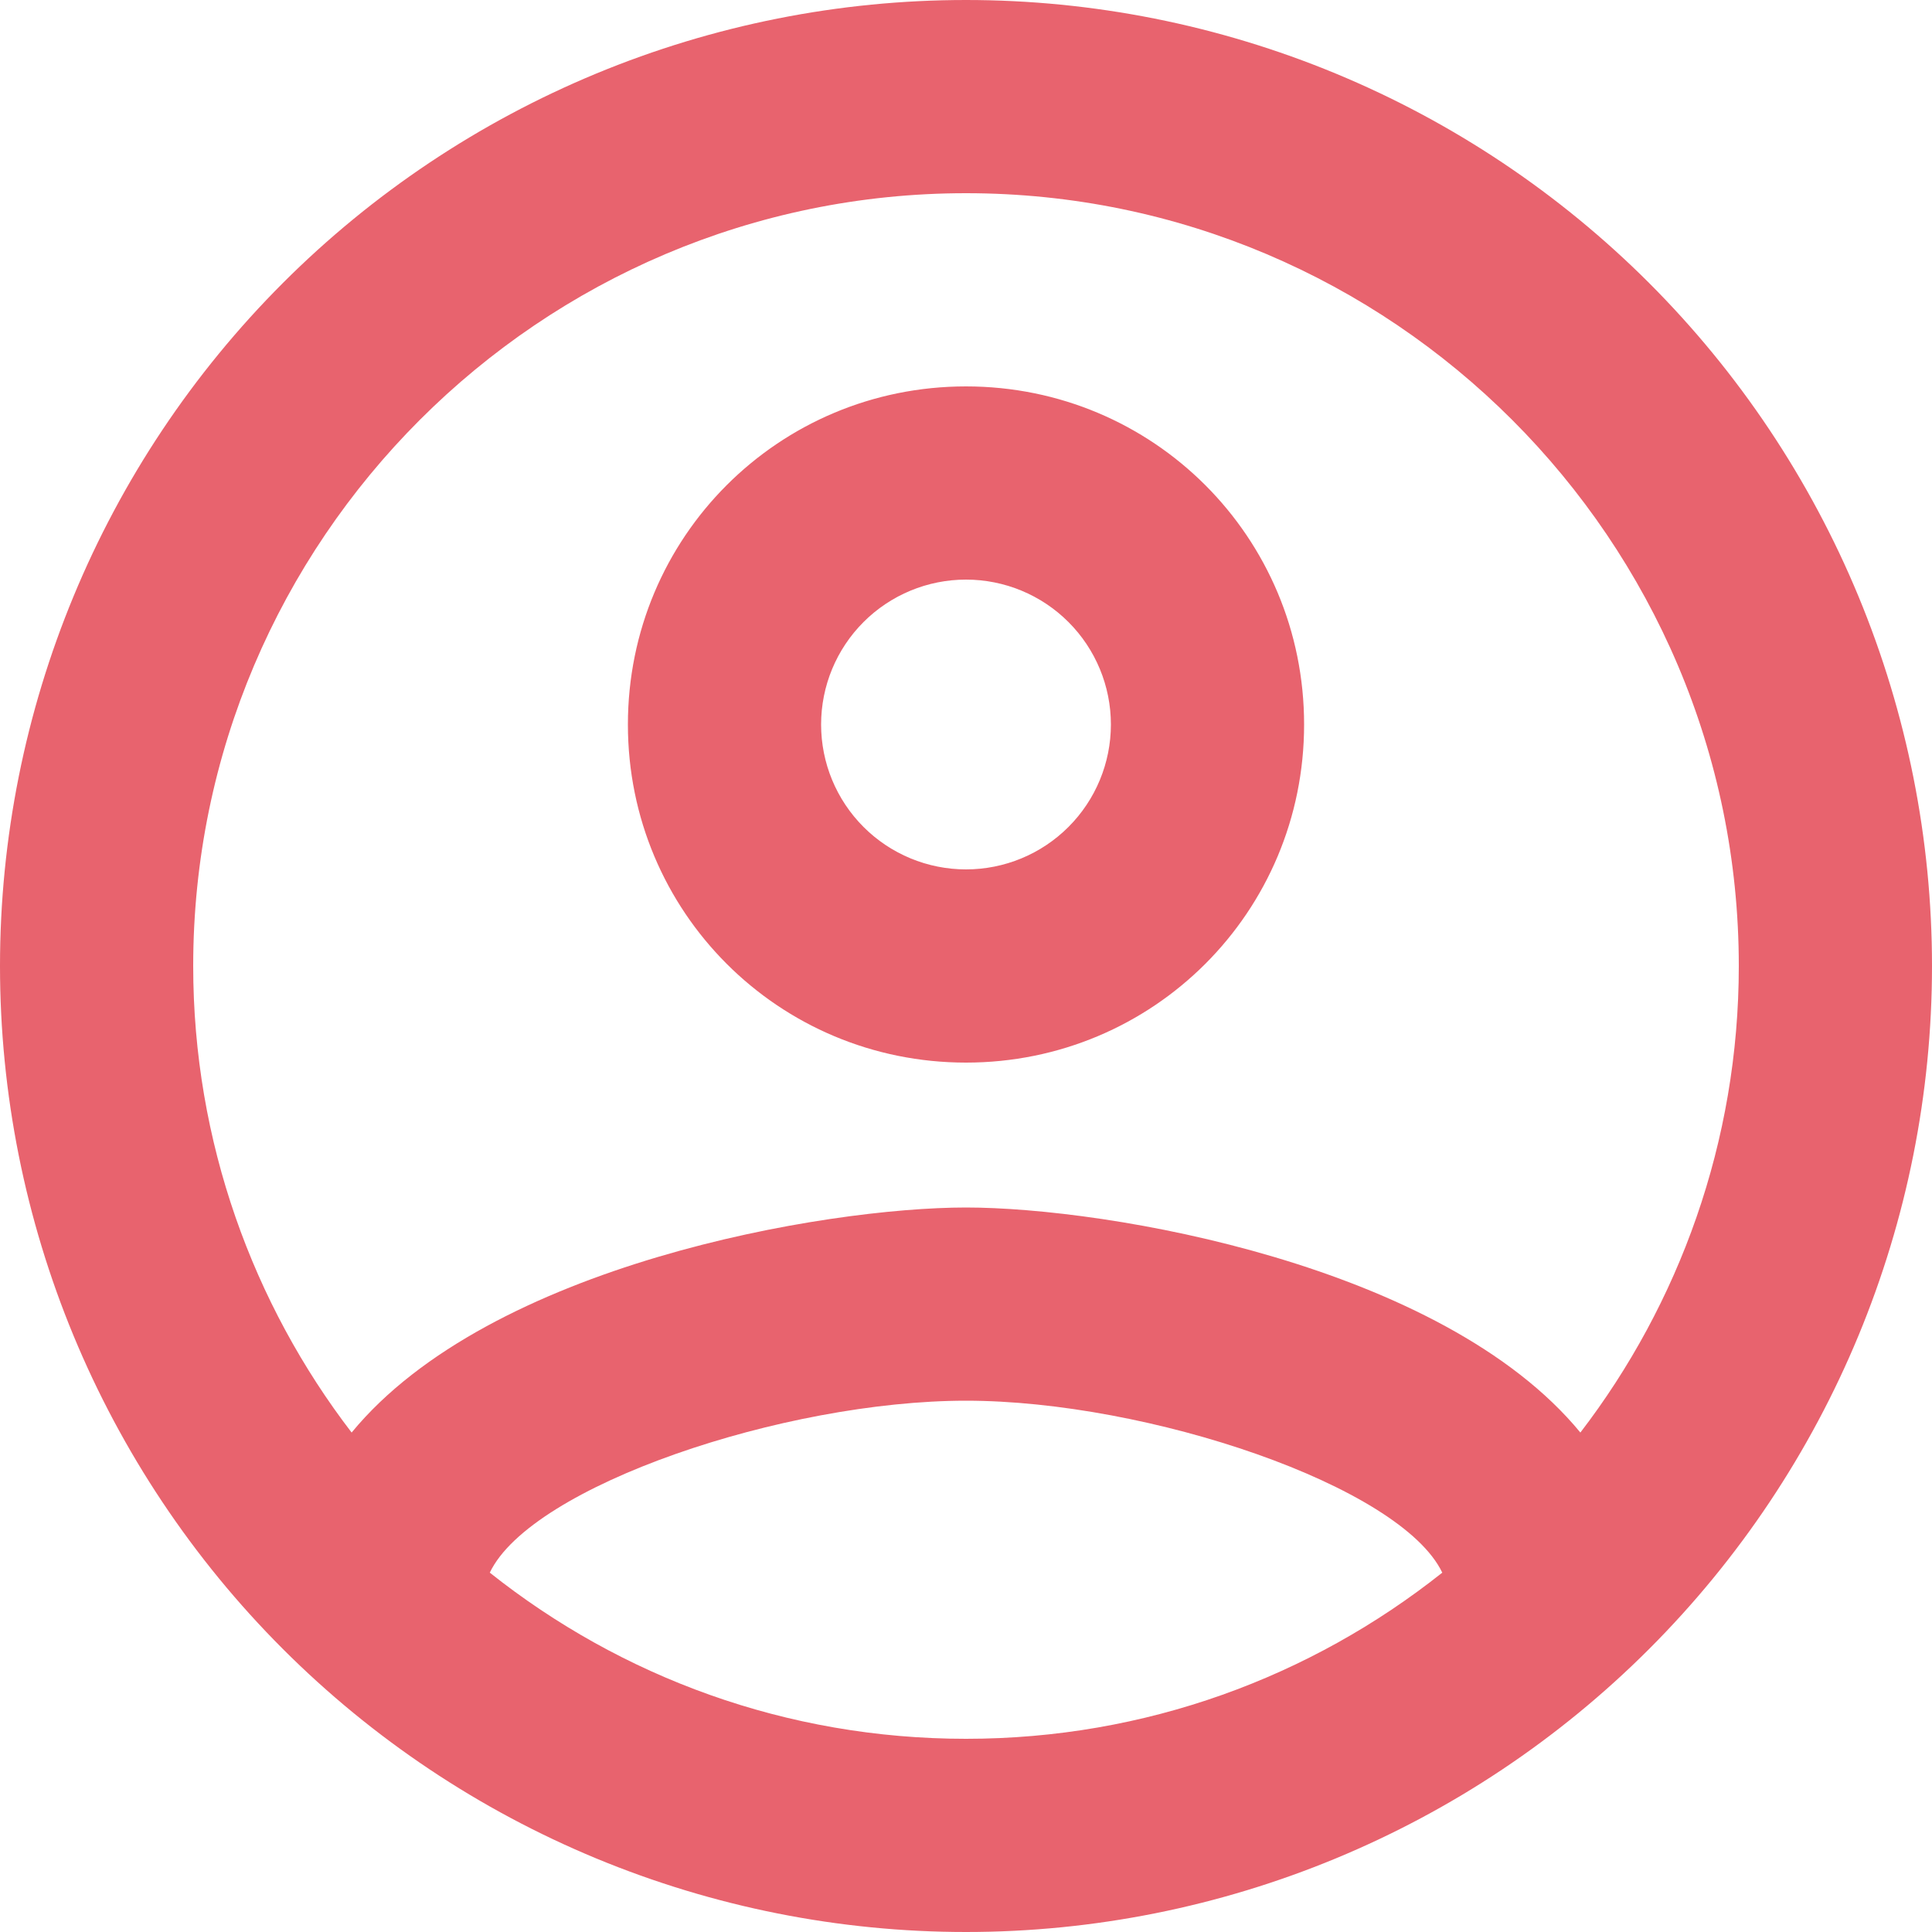 <svg width="31" height="31" viewBox="0 0 31 31" fill="none" xmlns="http://www.w3.org/2000/svg">
<path d="M15.5 0C13.464 0 11.449 0.401 9.568 1.18C7.688 1.959 5.979 3.101 4.54 4.54C1.633 7.447 0 11.389 0 15.5C0 19.611 1.633 23.553 4.54 26.46C5.979 27.899 7.688 29.041 9.568 29.82C11.449 30.599 13.464 31 15.5 31C19.611 31 23.553 29.367 26.46 26.46C29.367 23.553 31 19.611 31 15.5C31 13.464 30.599 11.449 29.82 9.568C29.041 7.688 27.899 5.979 26.46 4.54C25.021 3.101 23.312 1.959 21.432 1.18C19.551 0.401 17.535 0 15.5 0ZM7.859 25.234C8.525 23.839 12.586 22.475 15.5 22.475C18.414 22.475 22.475 23.839 23.142 25.234C21.034 26.908 18.383 27.9 15.5 27.9C12.617 27.9 9.966 26.908 7.859 25.234ZM25.358 22.986C23.142 20.29 17.763 19.375 15.5 19.375C13.237 19.375 7.859 20.29 5.642 22.986C4.061 20.925 3.1 18.321 3.1 15.5C3.1 8.665 8.665 3.1 15.5 3.1C22.335 3.1 27.9 8.665 27.9 15.5C27.9 18.321 26.939 20.925 25.358 22.986ZM15.5 6.2C12.493 6.2 10.075 8.618 10.075 11.625C10.075 14.632 12.493 17.05 15.5 17.05C18.507 17.05 20.925 14.632 20.925 11.625C20.925 8.618 18.507 6.2 15.5 6.2ZM15.5 13.95C14.883 13.95 14.292 13.705 13.856 13.269C13.42 12.833 13.175 12.242 13.175 11.625C13.175 11.008 13.42 10.417 13.856 9.981C14.292 9.545 14.883 9.3 15.5 9.3C16.117 9.3 16.708 9.545 17.144 9.981C17.58 10.417 17.825 11.008 17.825 11.625C17.825 12.242 17.58 12.833 17.144 13.269C16.708 13.705 16.117 13.95 15.5 13.95Z" fill="#E8636E"/>
</svg>
